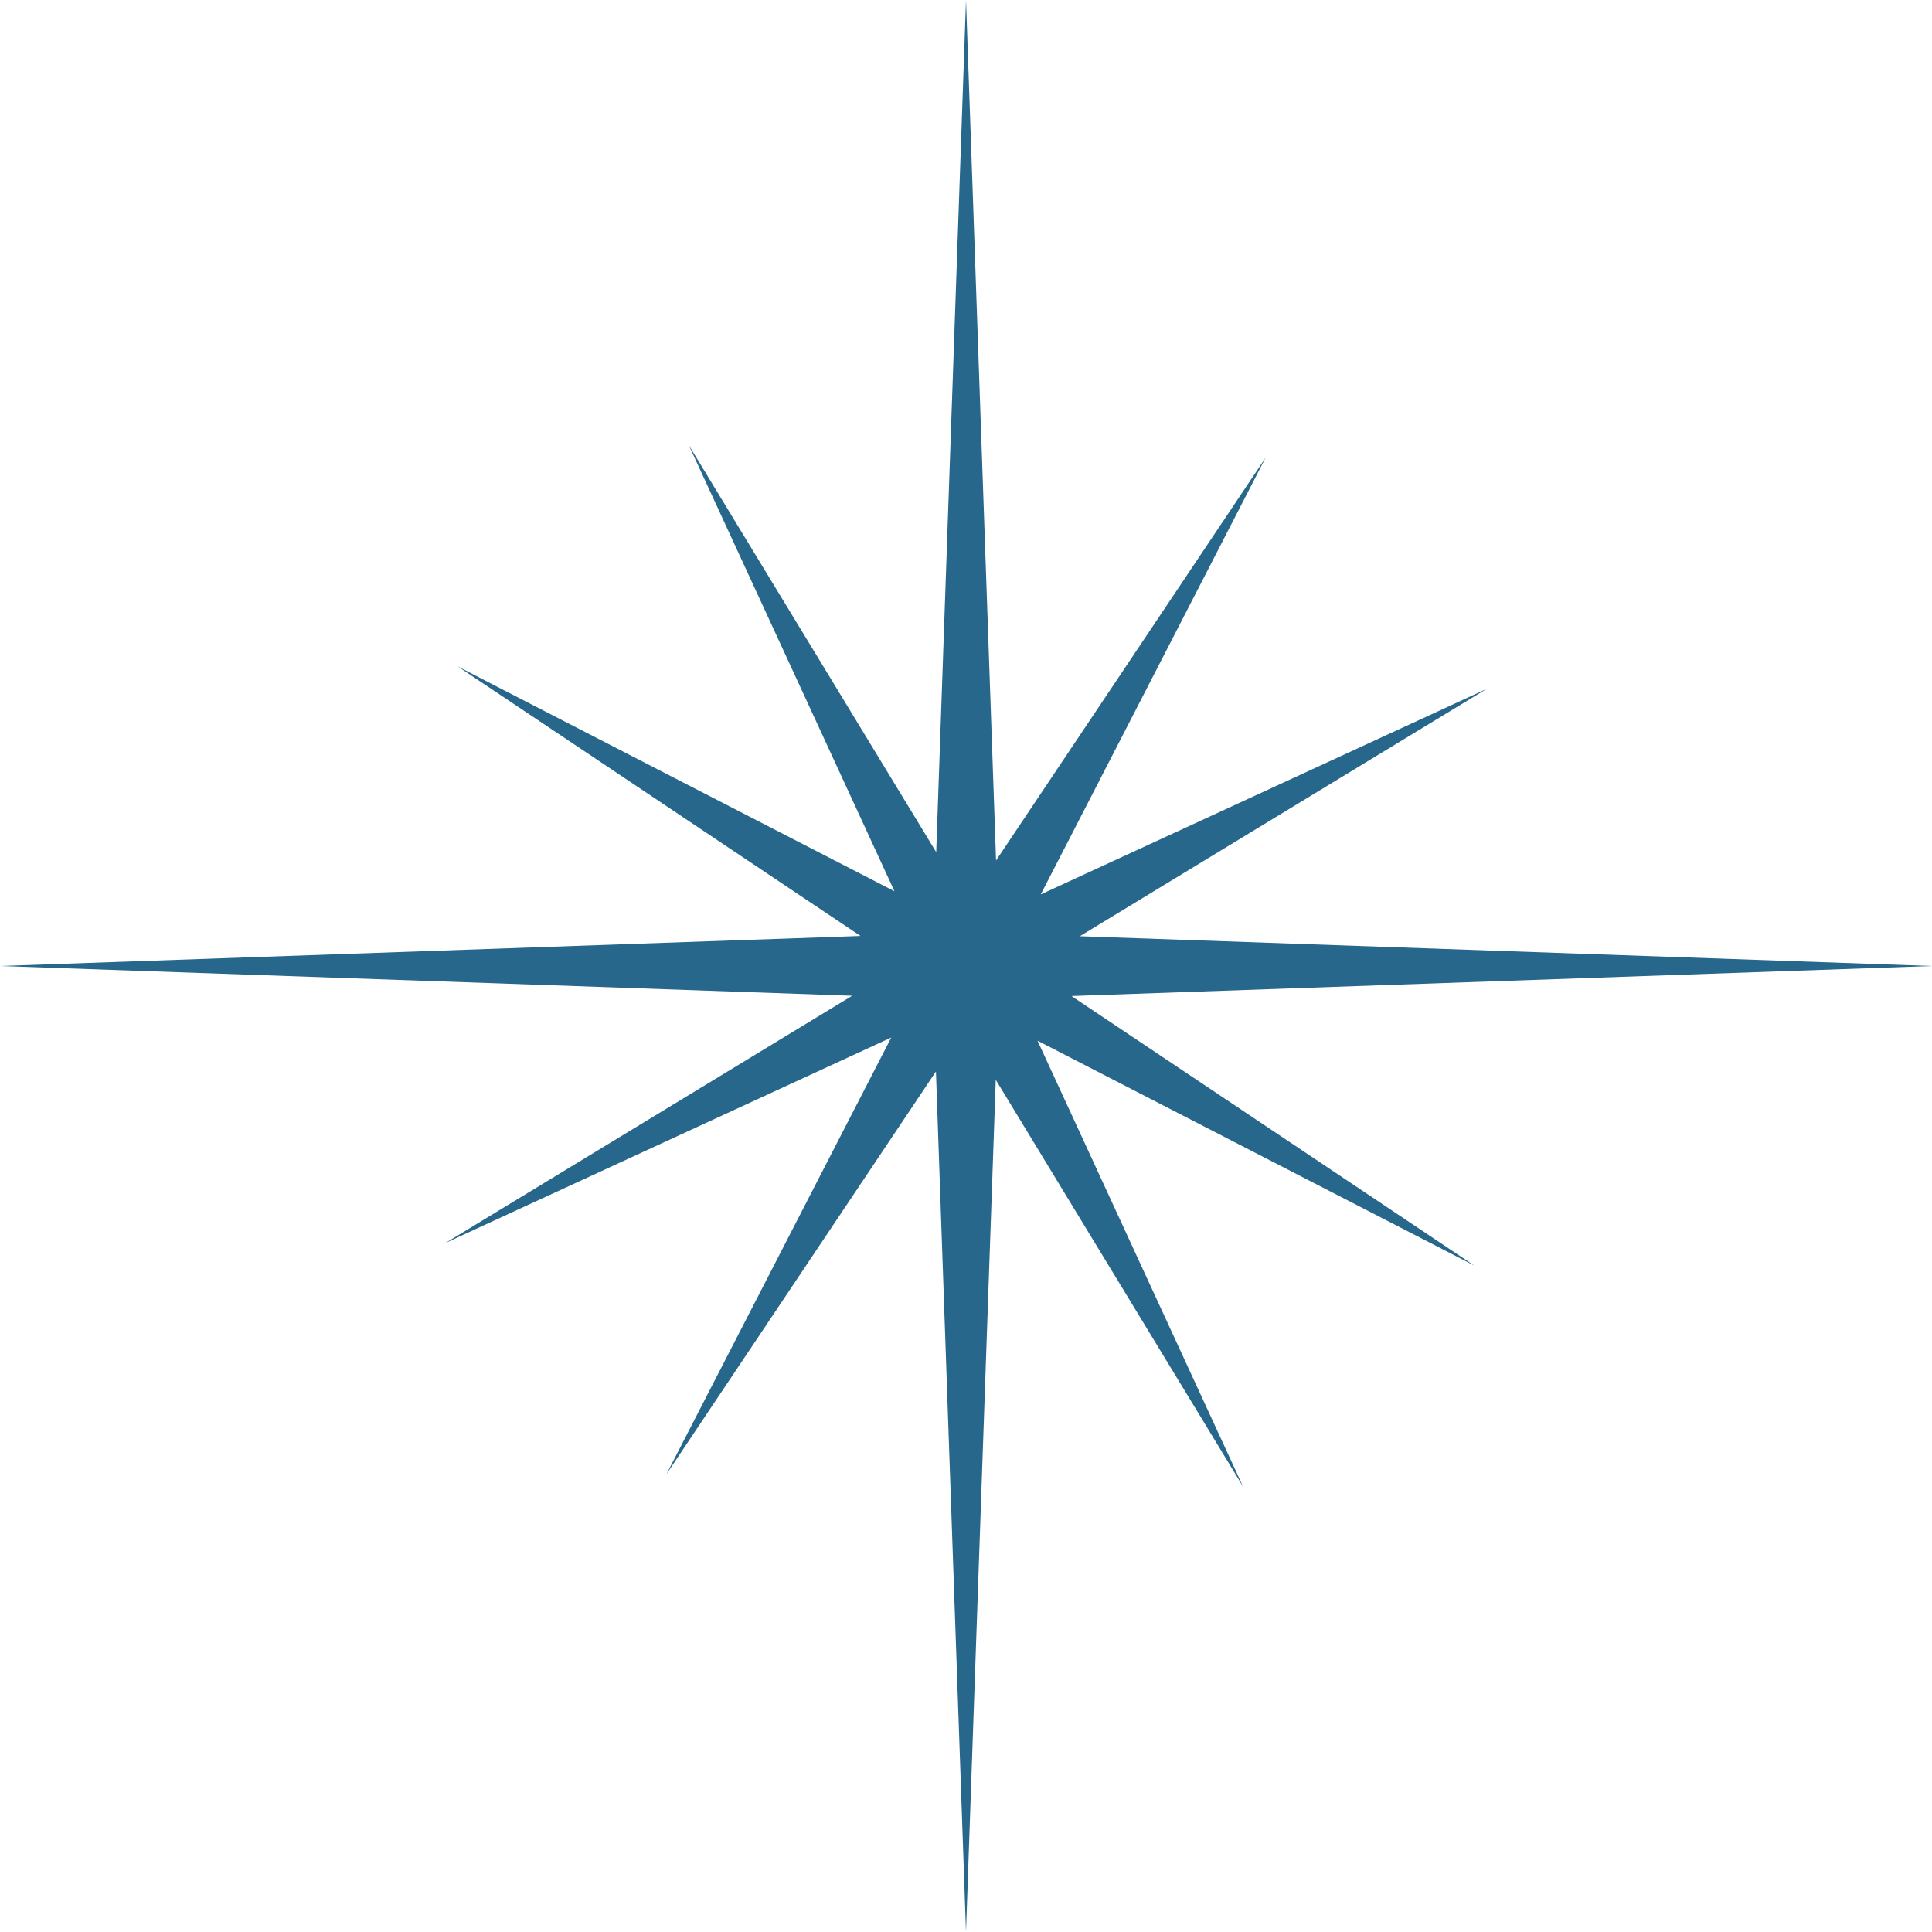 <svg version="1.1" id="图层_1" x="0px" y="0px" width="63.76px" height="63.759px" viewBox="0 0 63.76 63.759" enable-background="new 0 0 63.76 63.759" xml:space="preserve" xmlns="http://www.w3.org/2000/svg" xmlns:xlink="http://www.w3.org/1999/xlink" xmlns:xml="http://www.w3.org/XML/1998/namespace">
  <polygon fill="#27678C" points="35.361,32.871 63.76,31.88 35.637,30.897 49.068,22.732 34.347,29.518 41.767,15.105 32.872,28.397 
	31.88,0 30.897,28.123 22.732,14.691 29.519,29.413 15.105,21.993 28.398,30.888 0,31.88 28.123,32.862 14.691,41.026 
	29.413,34.241 21.993,48.653 30.888,35.361 31.88,63.759 32.862,35.636 41.027,49.068 34.24,34.345 48.654,41.766 " class="color c1"/>
</svg>